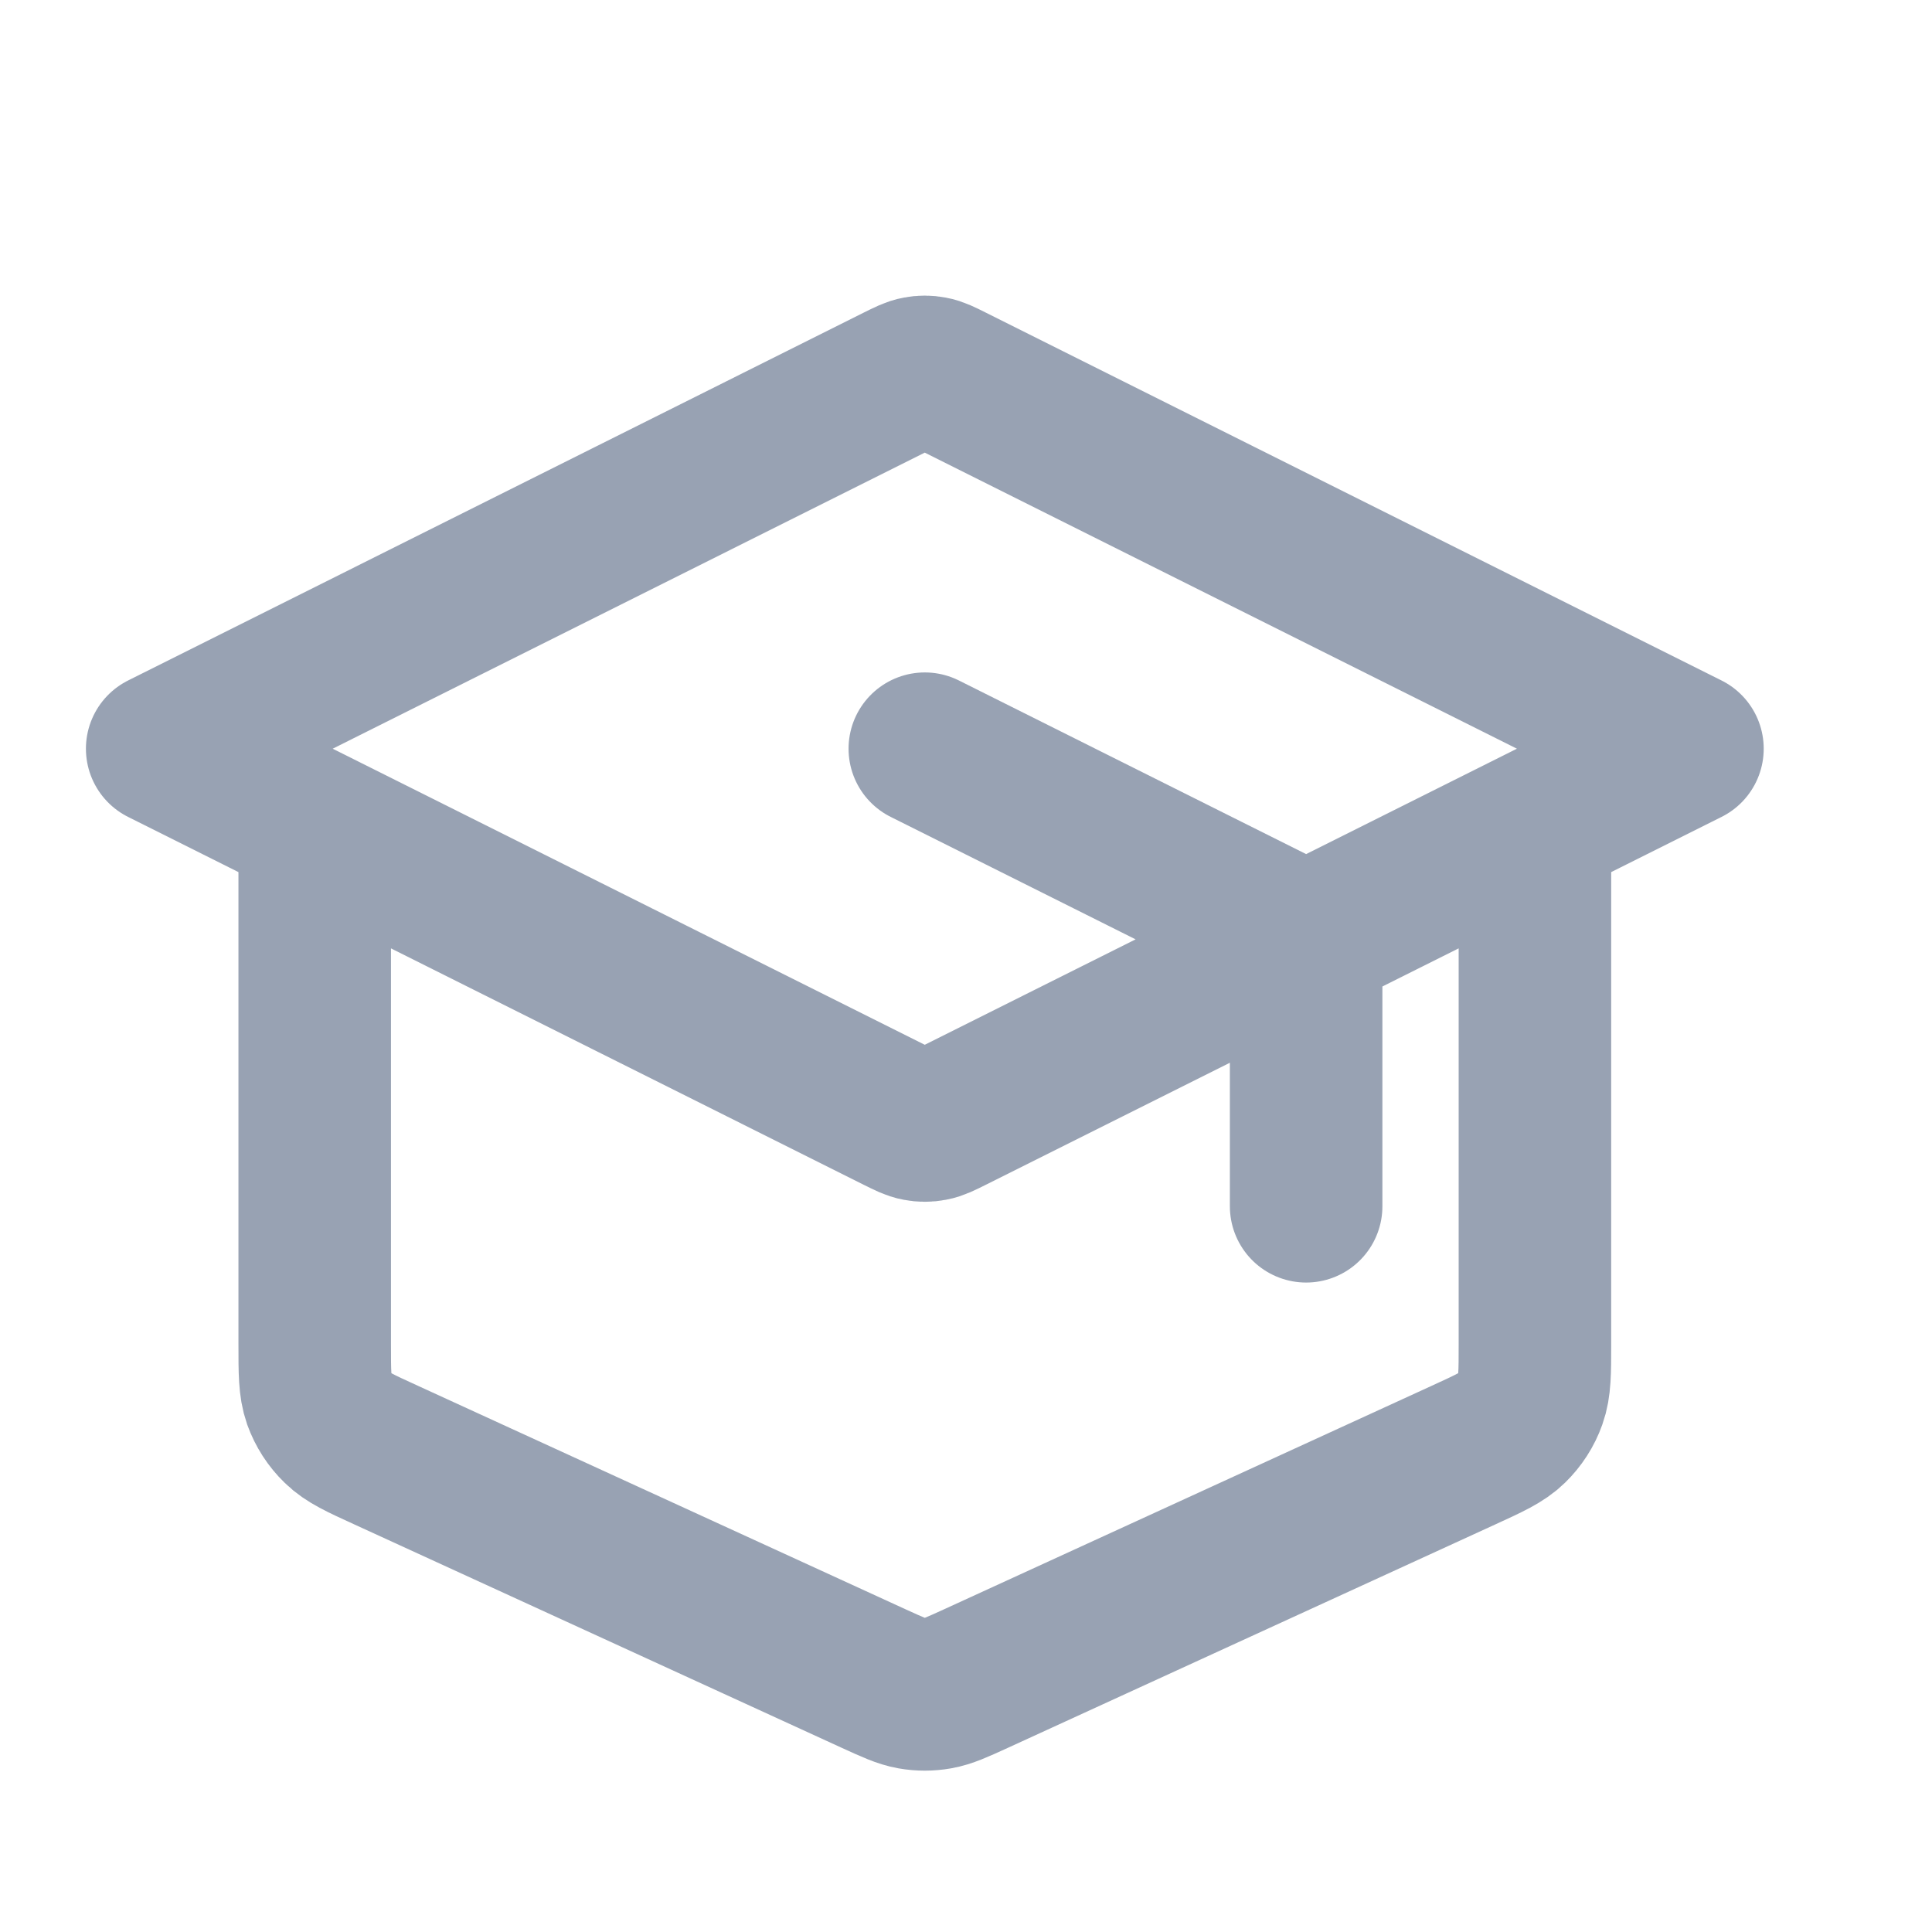 <svg width="19" height="19" viewBox="0 0 19 19" fill="none" xmlns="http://www.w3.org/2000/svg">
<g clip-path="url(#clip0_1_8622)">
<path d="M12.845 11.863V9.609C12.845 9.474 12.845 9.407 12.824 9.348C12.806 9.295 12.777 9.247 12.738 9.207C12.694 9.163 12.633 9.132 12.513 9.072L9.095 7.363M3.095 8.113V13.218C3.095 13.497 3.095 13.636 3.138 13.759C3.177 13.867 3.239 13.964 3.322 14.044C3.414 14.135 3.541 14.193 3.795 14.309L8.595 16.509C8.779 16.593 8.871 16.635 8.966 16.652C9.051 16.667 9.138 16.667 9.223 16.652C9.319 16.635 9.411 16.593 9.595 16.509L14.395 14.309C14.648 14.193 14.775 14.135 14.868 14.044C14.95 13.964 15.013 13.867 15.051 13.759C15.095 13.636 15.095 13.497 15.095 13.218V8.113M1.595 7.363L8.826 3.747C8.925 3.698 8.974 3.673 9.026 3.664C9.071 3.655 9.118 3.655 9.164 3.664C9.215 3.673 9.265 3.698 9.363 3.747L16.595 7.363L9.363 10.979C9.265 11.028 9.215 11.053 9.164 11.062C9.118 11.071 9.071 11.071 9.026 11.062C8.974 11.053 8.925 11.028 8.826 10.979L1.595 7.363Z" stroke="#98A2B3" stroke-width="1.5" stroke-linecap="round" stroke-linejoin="round"/>
</g>
<defs>
<clipPath id="clip0_1_8622">
<rect width="18" height="18" fill="white" transform="translate(0.095 0.988)"/>
</clipPath>
</defs>
</svg>
